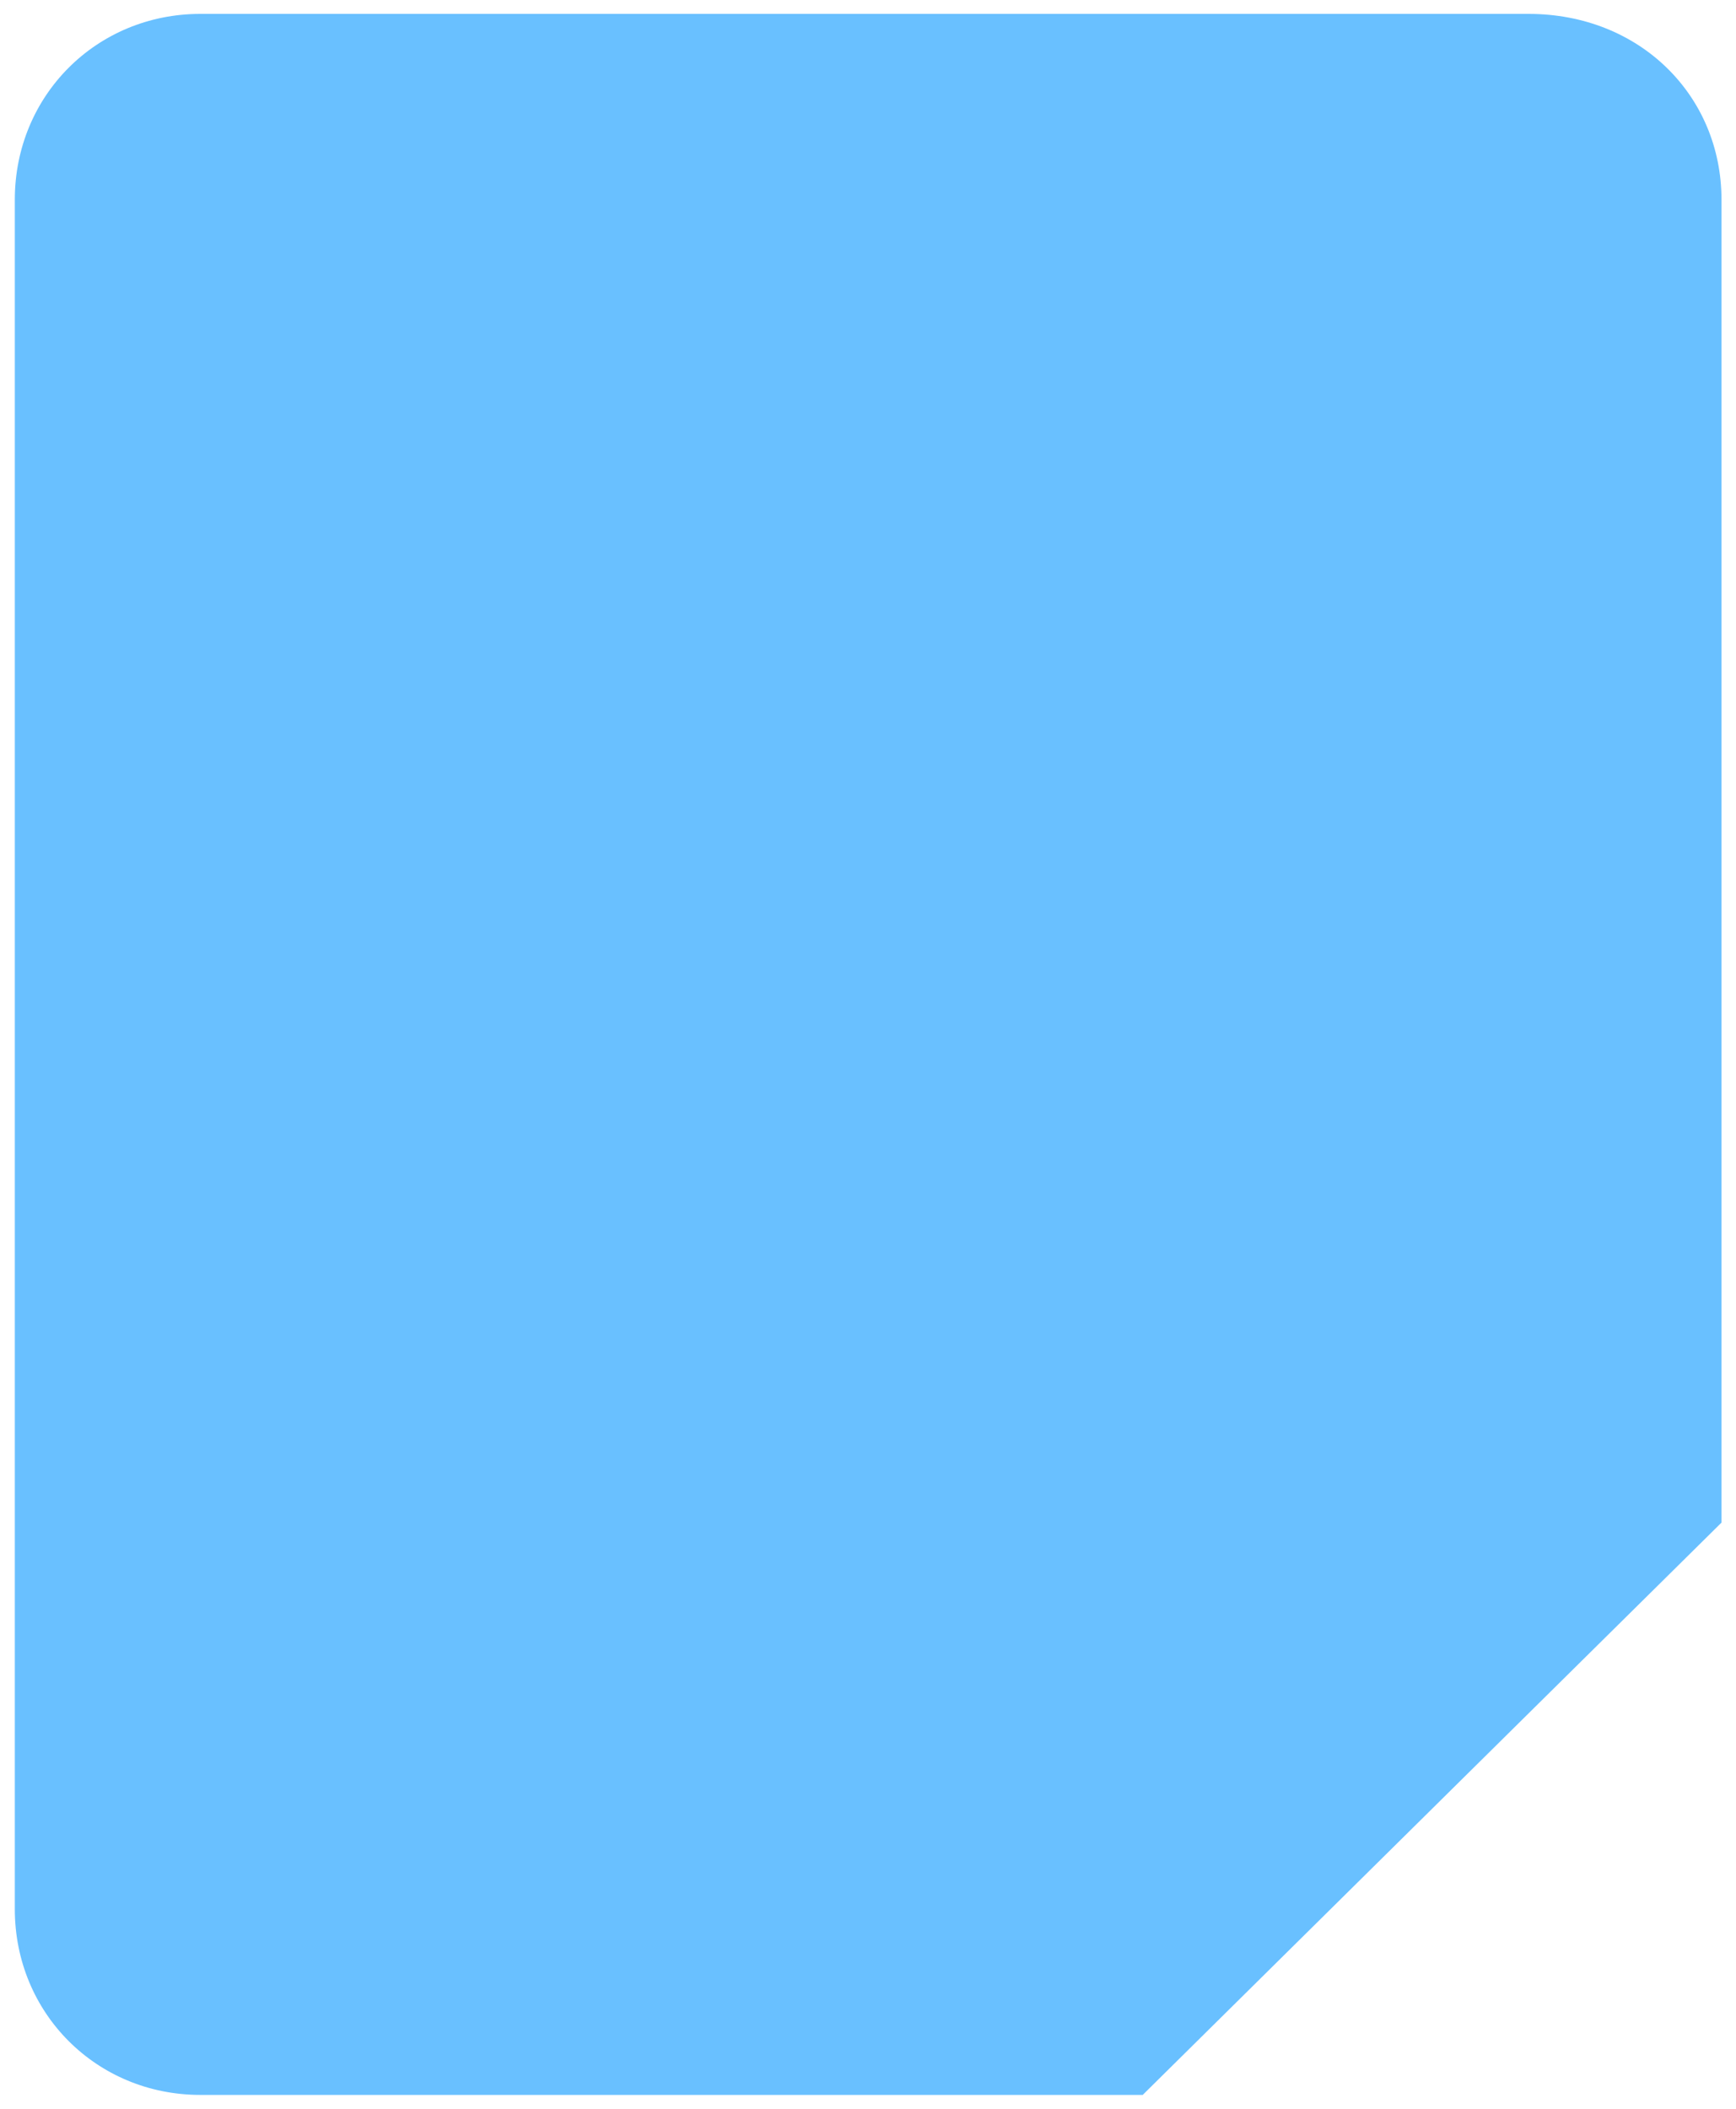 ﻿<?xml version="1.0" encoding="utf-8"?>
<svg version="1.1" xmlns:xlink="http://www.w3.org/1999/xlink" width="28px" height="34px" xmlns="http://www.w3.org/2000/svg">
  <g transform="matrix(1 0 0 1 -44 -1319 )">
    <path d="M 27.766 24.549  L 18.431 33.776  L 3.231 33.776  C 1.556 33.776  0.239 32.458  0.239 30.781  L 0.239 3.219  C 0.239 1.542  1.556 0.224  3.231 0.224  L 24.654 0.224  C 26.449 0.224  27.766 1.542  27.766 3.219  L 27.766 24.549  Z " fill-rule="nonzero" fill="#69c0ff" stroke="none" transform="matrix(1 0 0 1 44 1319 )" />
  </g>
</svg>